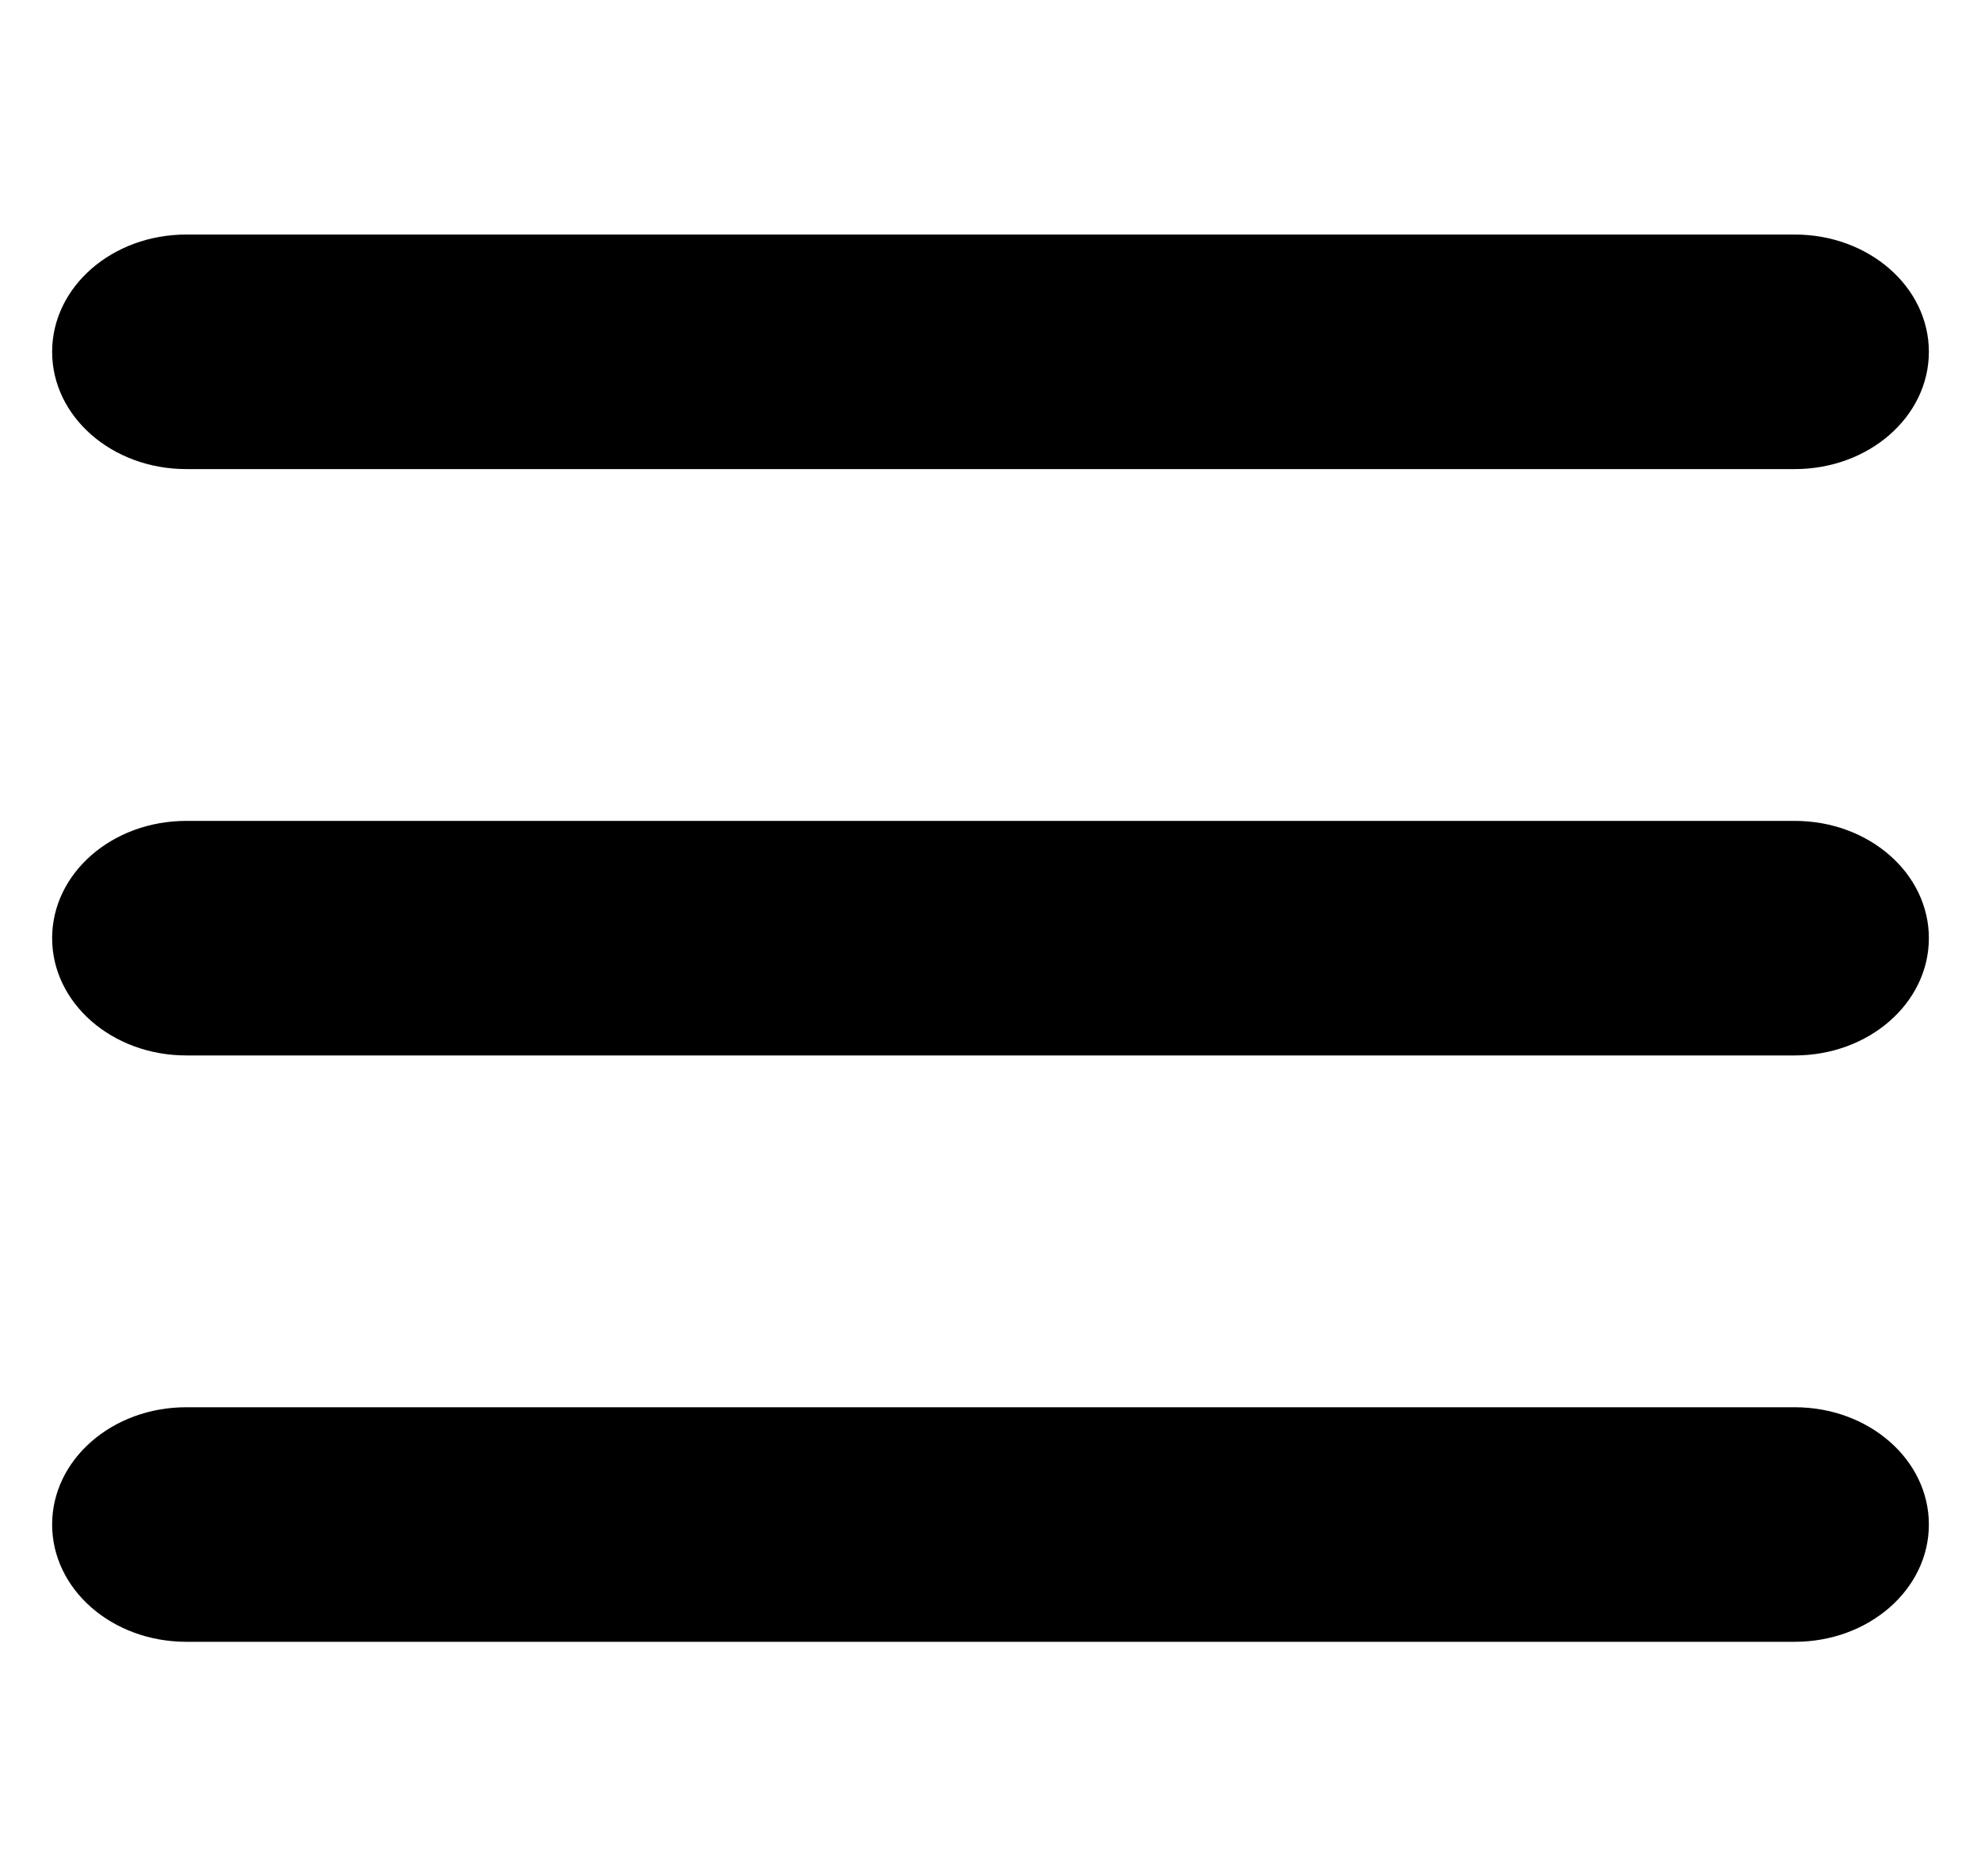 <svg width="19" height="18" viewBox="0 0 19 18" fill="none" xmlns="http://www.w3.org/2000/svg">
<g clip-path="url(#clip0_252_111532)">
<path d="M0.5 3.375C0.5 2.753 1.075 2.25 1.786 2.25H17.214C17.925 2.25 18.5 2.753 18.5 3.375C18.5 3.997 17.925 4.5 17.214 4.5H1.786C1.075 4.5 0.5 3.997 0.5 3.375ZM0.5 9C0.5 8.378 1.075 7.875 1.786 7.875H17.214C17.925 7.875 18.5 8.378 18.5 9C18.5 9.622 17.925 10.125 17.214 10.125H1.786C1.075 10.125 0.5 9.622 0.5 9ZM18.5 14.625C18.5 15.247 17.925 15.75 17.214 15.75H1.786C1.075 15.75 0.5 15.247 0.5 14.625C0.5 14.003 1.075 13.5 1.786 13.5H17.214C17.925 13.5 18.5 14.003 18.5 14.625Z" fill="black"/>
</g>
<defs>
<clipPath id="clip0_252_111532">
<rect width="18" height="18" fill="white" transform="translate(0.5)"/>
</clipPath>
</defs>
</svg>
